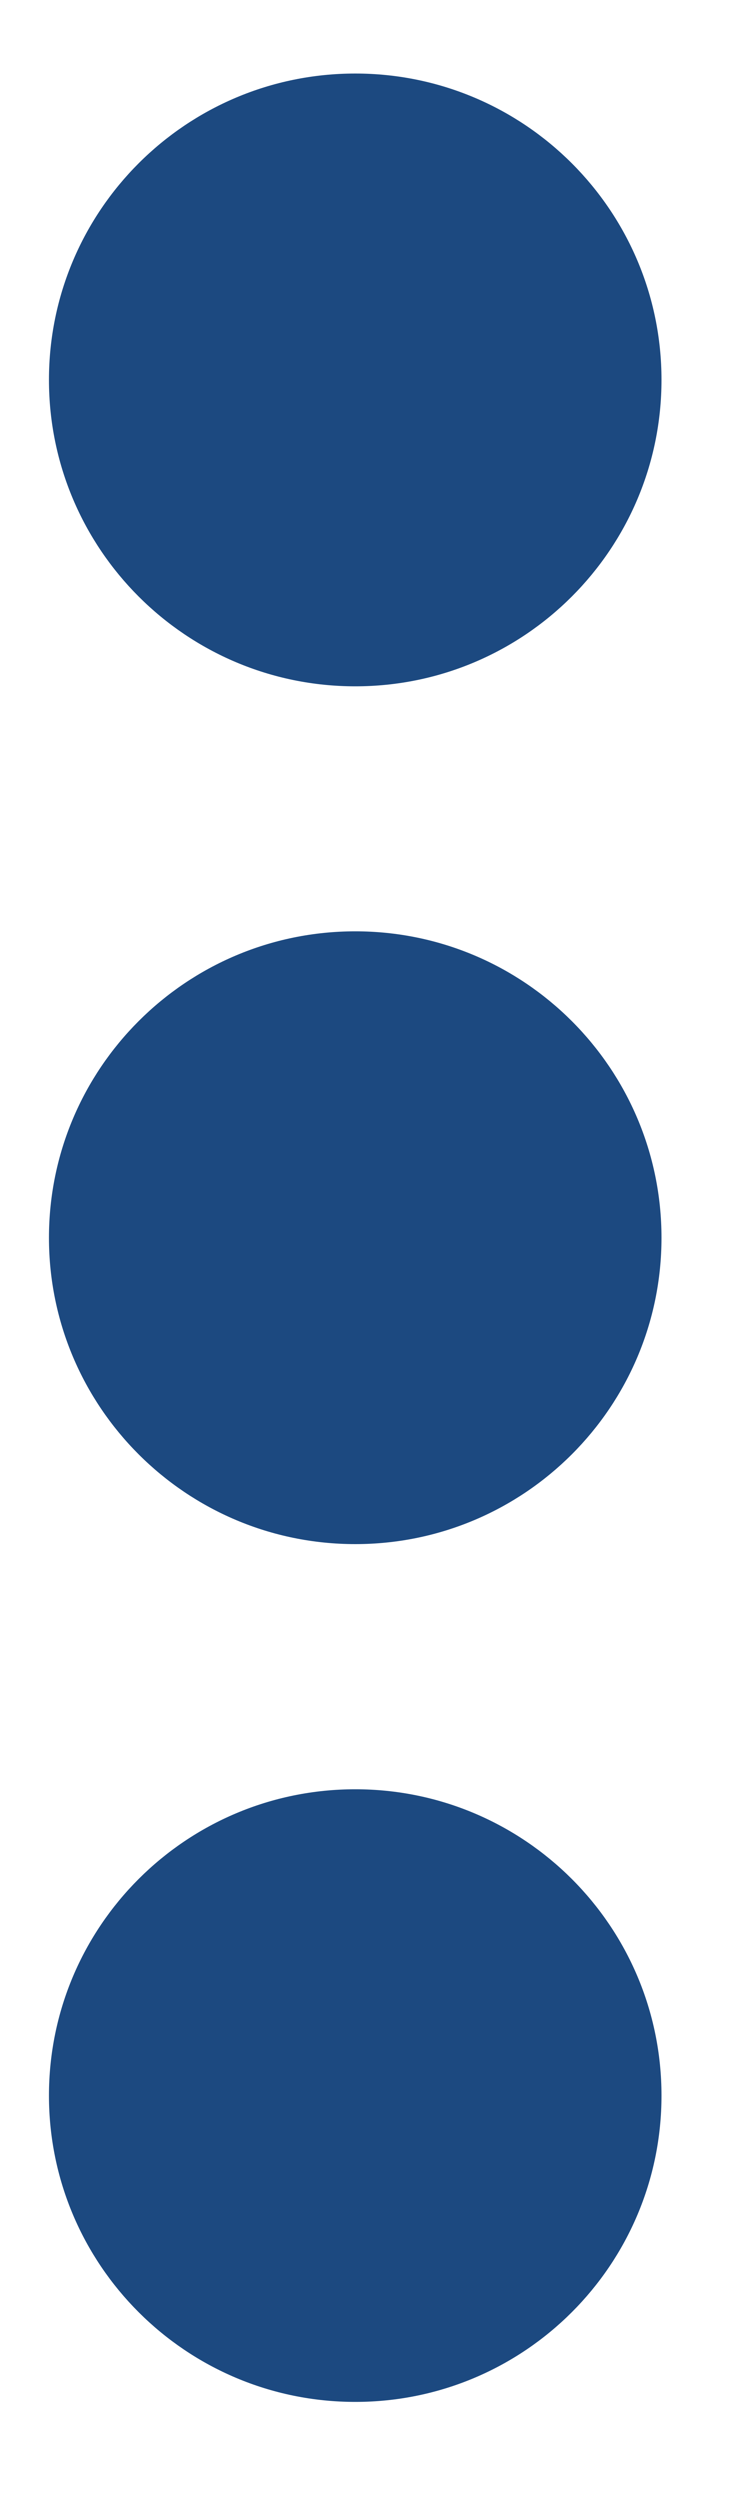 <svg width="5" height="17" viewBox="0 0 5 17" fill="none" xmlns="http://www.w3.org/2000/svg">
  <path
    d="M2.417 4.667C3.567 4.667 4.5 3.734 4.5 2.583C4.5 1.433 3.567 0.5 2.417 0.5C1.266 0.5 0.333 1.433 0.333 2.583C0.333 3.734 1.266 4.667 2.417 4.667Z"
    fill="#1C4980" />
  <path
    d="M2.417 10.5C3.567 10.5 4.5 9.567 4.5 8.417C4.5 7.266 3.567 6.333 2.417 6.333C1.266 6.333 0.333 7.266 0.333 8.417C0.333 9.567 1.266 10.5 2.417 10.5Z"
    fill="#1C4980" />
  <path
    d="M2.417 16.333C3.567 16.333 4.5 15.401 4.5 14.25C4.5 13.099 3.567 12.167 2.417 12.167C1.266 12.167 0.333 13.099 0.333 14.25C0.333 15.401 1.266 16.333 2.417 16.333Z"
    fill="#1C4980" />
</svg>
